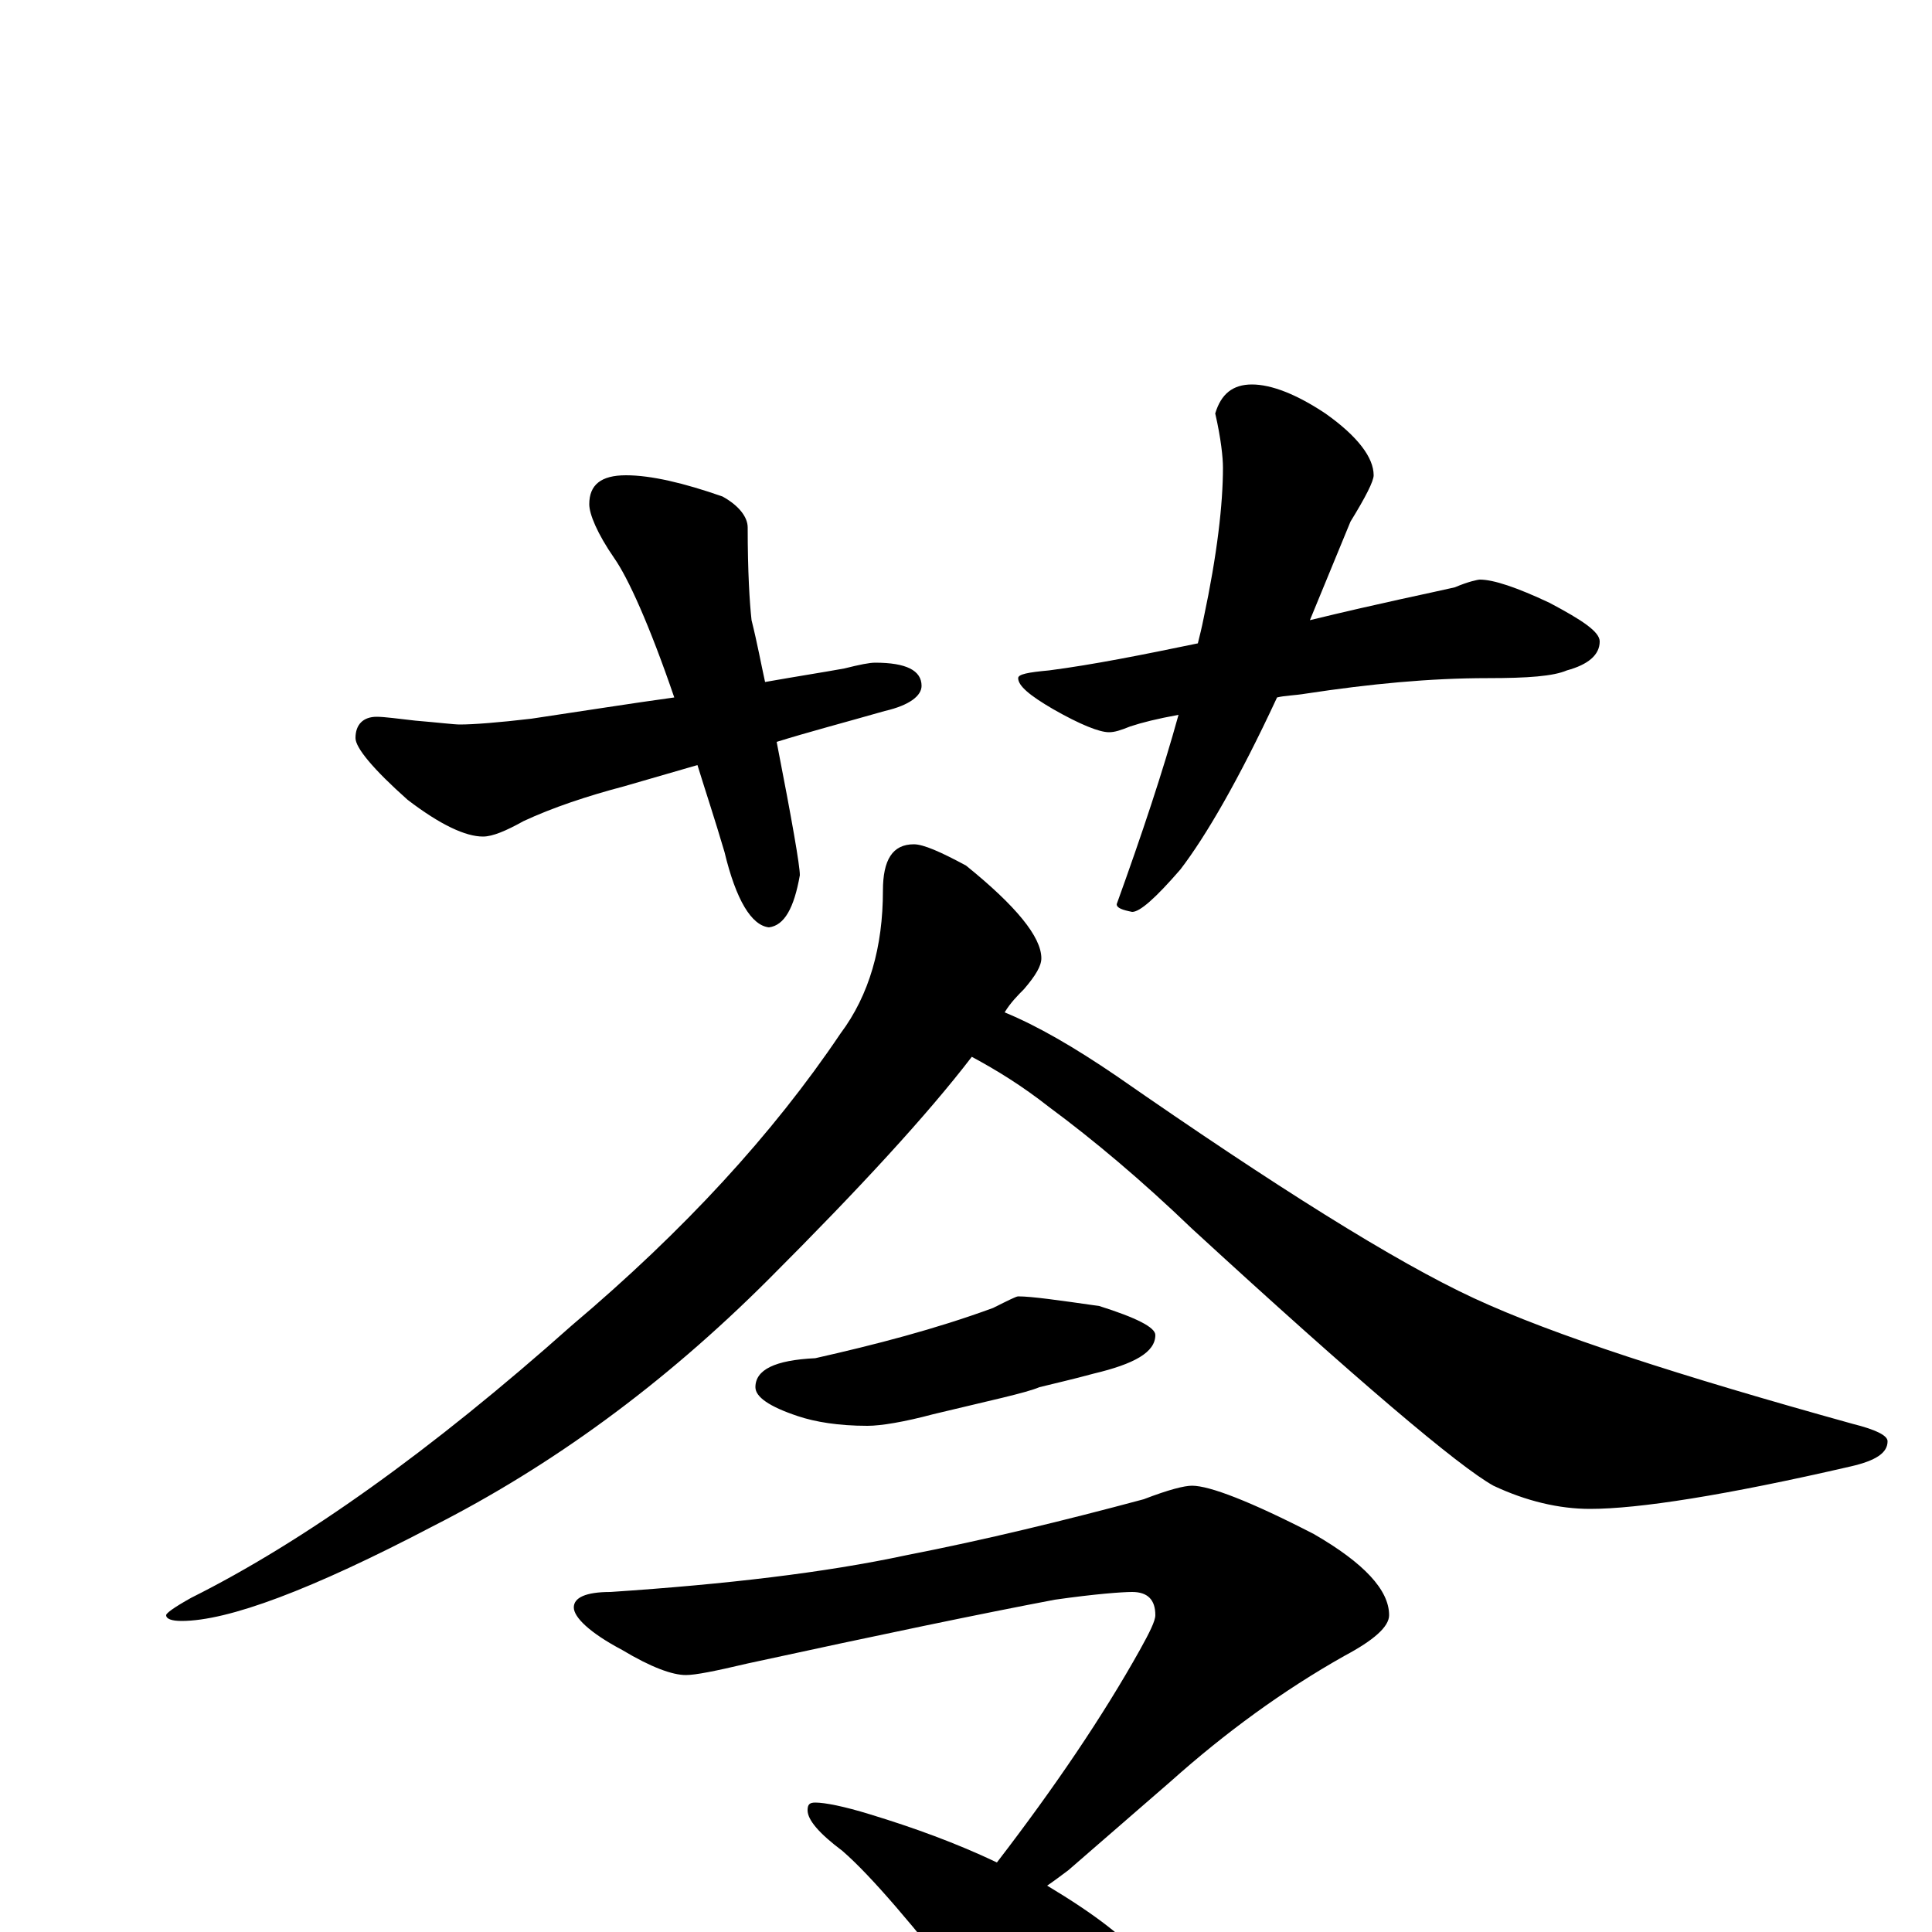 <?xml version="1.0" encoding="utf-8" ?>
<!DOCTYPE svg PUBLIC "-//W3C//DTD SVG 1.1//EN" "http://www.w3.org/Graphics/SVG/1.1/DTD/svg11.dtd">
<svg version="1.1" id="Layer_1" xmlns="http://www.w3.org/2000/svg" xmlns:xlink="http://www.w3.org/1999/xlink" x="0px" y="145px" width="1000px" height="1000px" viewBox="0 0 1000 1000" enable-background="new 0 0 1000 1000" xml:space="preserve">
<g id="Layer_1">
<path id="glyph" transform="matrix(1 0 0 -1 0 1000)" d="M324,754C337,754 354,750 374,743C383,738 387,732 387,727C387,704 388,688 389,679C392,667 394,656 396,647C413,650 426,652 437,654C445,656 450,657 453,657C469,657 477,653 477,645C477,640 471,635 458,632C437,626 418,621 402,616C410,575 414,552 414,547C411,530 406,521 398,520C389,521 381,534 375,559C370,576 365,591 361,604l-38,-11C304,588 286,582 271,575C262,570 255,567 250,567C241,567 228,573 211,586C193,602 184,613 184,618C184,625 188,629 195,629C199,629 206,628 215,627C227,626 235,625 238,625C245,625 258,626 275,628C302,632 327,636 349,639C336,677 325,701 318,711C309,724 305,734 305,739C305,749 311,754 324,754M648,801C658,801 671,796 686,786C703,774 711,763 711,754C711,751 707,743 699,730C692,713 685,696 678,679C715,688 740,693 753,696C760,699 765,700 766,700C773,700 785,696 802,688C819,679 828,673 828,668C828,661 822,656 811,653C804,650 791,649 770,649C740,649 709,646 676,641C670,640 665,640 661,639C641,596 624,567 611,550C598,535 590,528 586,528C581,529 578,530 578,532C591,568 602,601 610,630C599,628 591,626 585,624C580,622 577,621 574,621C569,621 559,625 545,633C533,640 527,645 527,649C527,651 532,652 543,653C566,656 591,661 620,667C621,671 622,675 623,680C630,713 633,739 633,758C633,763 632,773 629,786C632,796 638,801 648,801M473,563C478,563 487,559 500,552C526,531 539,515 539,504C539,500 536,495 530,488C527,485 523,481 520,476C537,469 556,458 578,443C660,386 722,347 763,328C804,309 869,288 959,263C971,260 977,257 977,254C977,248 971,244 958,241C893,226 848,219 823,219C807,219 790,223 773,231C755,241 703,285 617,364C591,389 566,410 543,427C529,438 516,446 503,453C480,423 445,385 398,338C343,283 285,241 224,210C161,177 118,161 94,161C89,161 86,162 86,164C86,165 90,168 99,173C157,202 223,249 296,314C354,363 400,413 435,465C450,485 457,510 457,539C457,555 462,563 473,563M527,329C534,329 548,327 569,324C588,318 598,313 598,309C598,300 587,294 566,289C555,286 546,284 538,282C531,279 512,275 483,268C468,264 456,262 449,262C434,262 422,264 413,267C398,272 391,277 391,282C391,291 401,296 422,297C453,304 484,312 514,323C522,327 526,329 527,329M617,231C626,231 647,223 680,206C706,191 719,177 719,164C719,158 711,151 696,143C664,125 634,103 606,78l-53,-46C549,29 545,26 542,24C567,9 584,-4 593,-16C601,-29 605,-43 605,-58C605,-67 603,-77 598,-88C593,-97 587,-101 578,-101C574,-101 567,-98 558,-92C544,-83 525,-63 502,-34C473,3 451,29 436,42C424,51 418,58 418,63C418,66 419,67 422,67C427,67 437,65 450,61C473,54 495,46 516,36C546,75 571,112 590,146C595,155 598,161 598,164C598,172 594,176 586,176C581,176 567,175 546,172C509,165 456,154 387,139C370,135 360,133 355,133C348,133 337,137 322,146C305,155 297,163 297,168C297,173 303,176 316,176C376,180 427,186 469,195C510,203 551,213 592,224C605,229 613,231 617,231z"/>
</g>
</svg>
